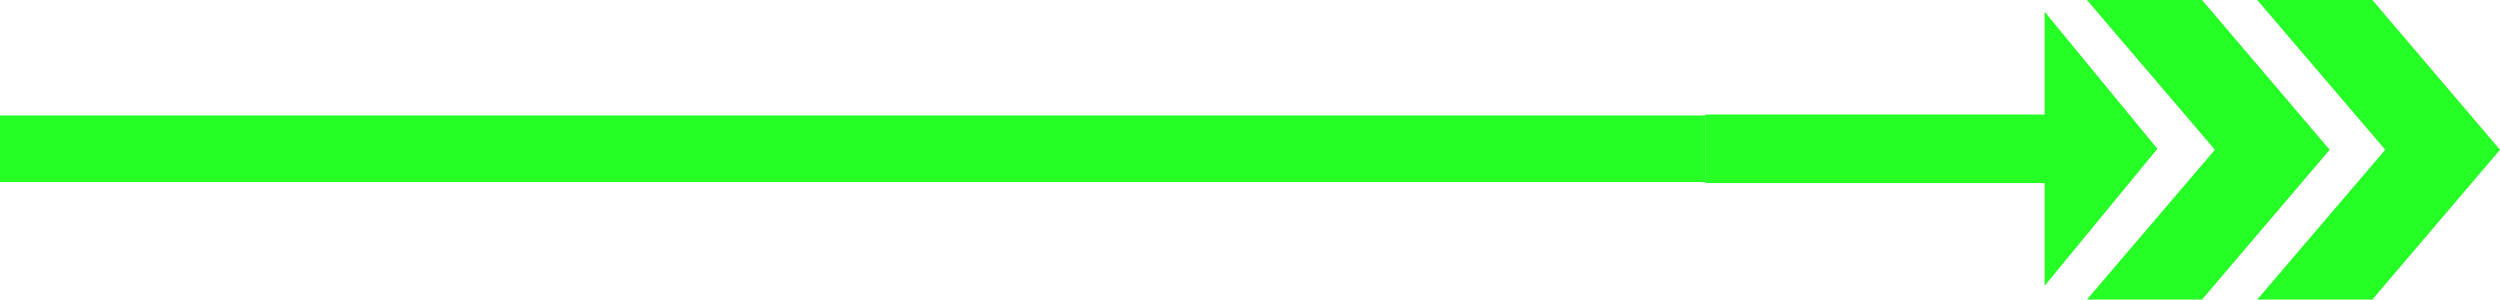 <svg width="1277" height="153" viewBox="0 0 1277 153" fill="none" xmlns="http://www.w3.org/2000/svg">
<path d="M871 59H0V93H871V59Z" fill="#25FF25"/>
<path d="M1044.39 58.5H871V93.5H1044.39V146L1102 76L1044.39 6V58.5Z" fill="#25FF25"/>
<path d="M1153 153H1211.8L1277 76.5L1211.8 0H1153L1218.38 76.5L1153 153Z" fill="#25FF25"/>
<path d="M1066 153H1124.8L1190 76.5L1124.8 0H1066L1131.38 76.5L1066 153Z" fill="#25FF25"/>
</svg>
